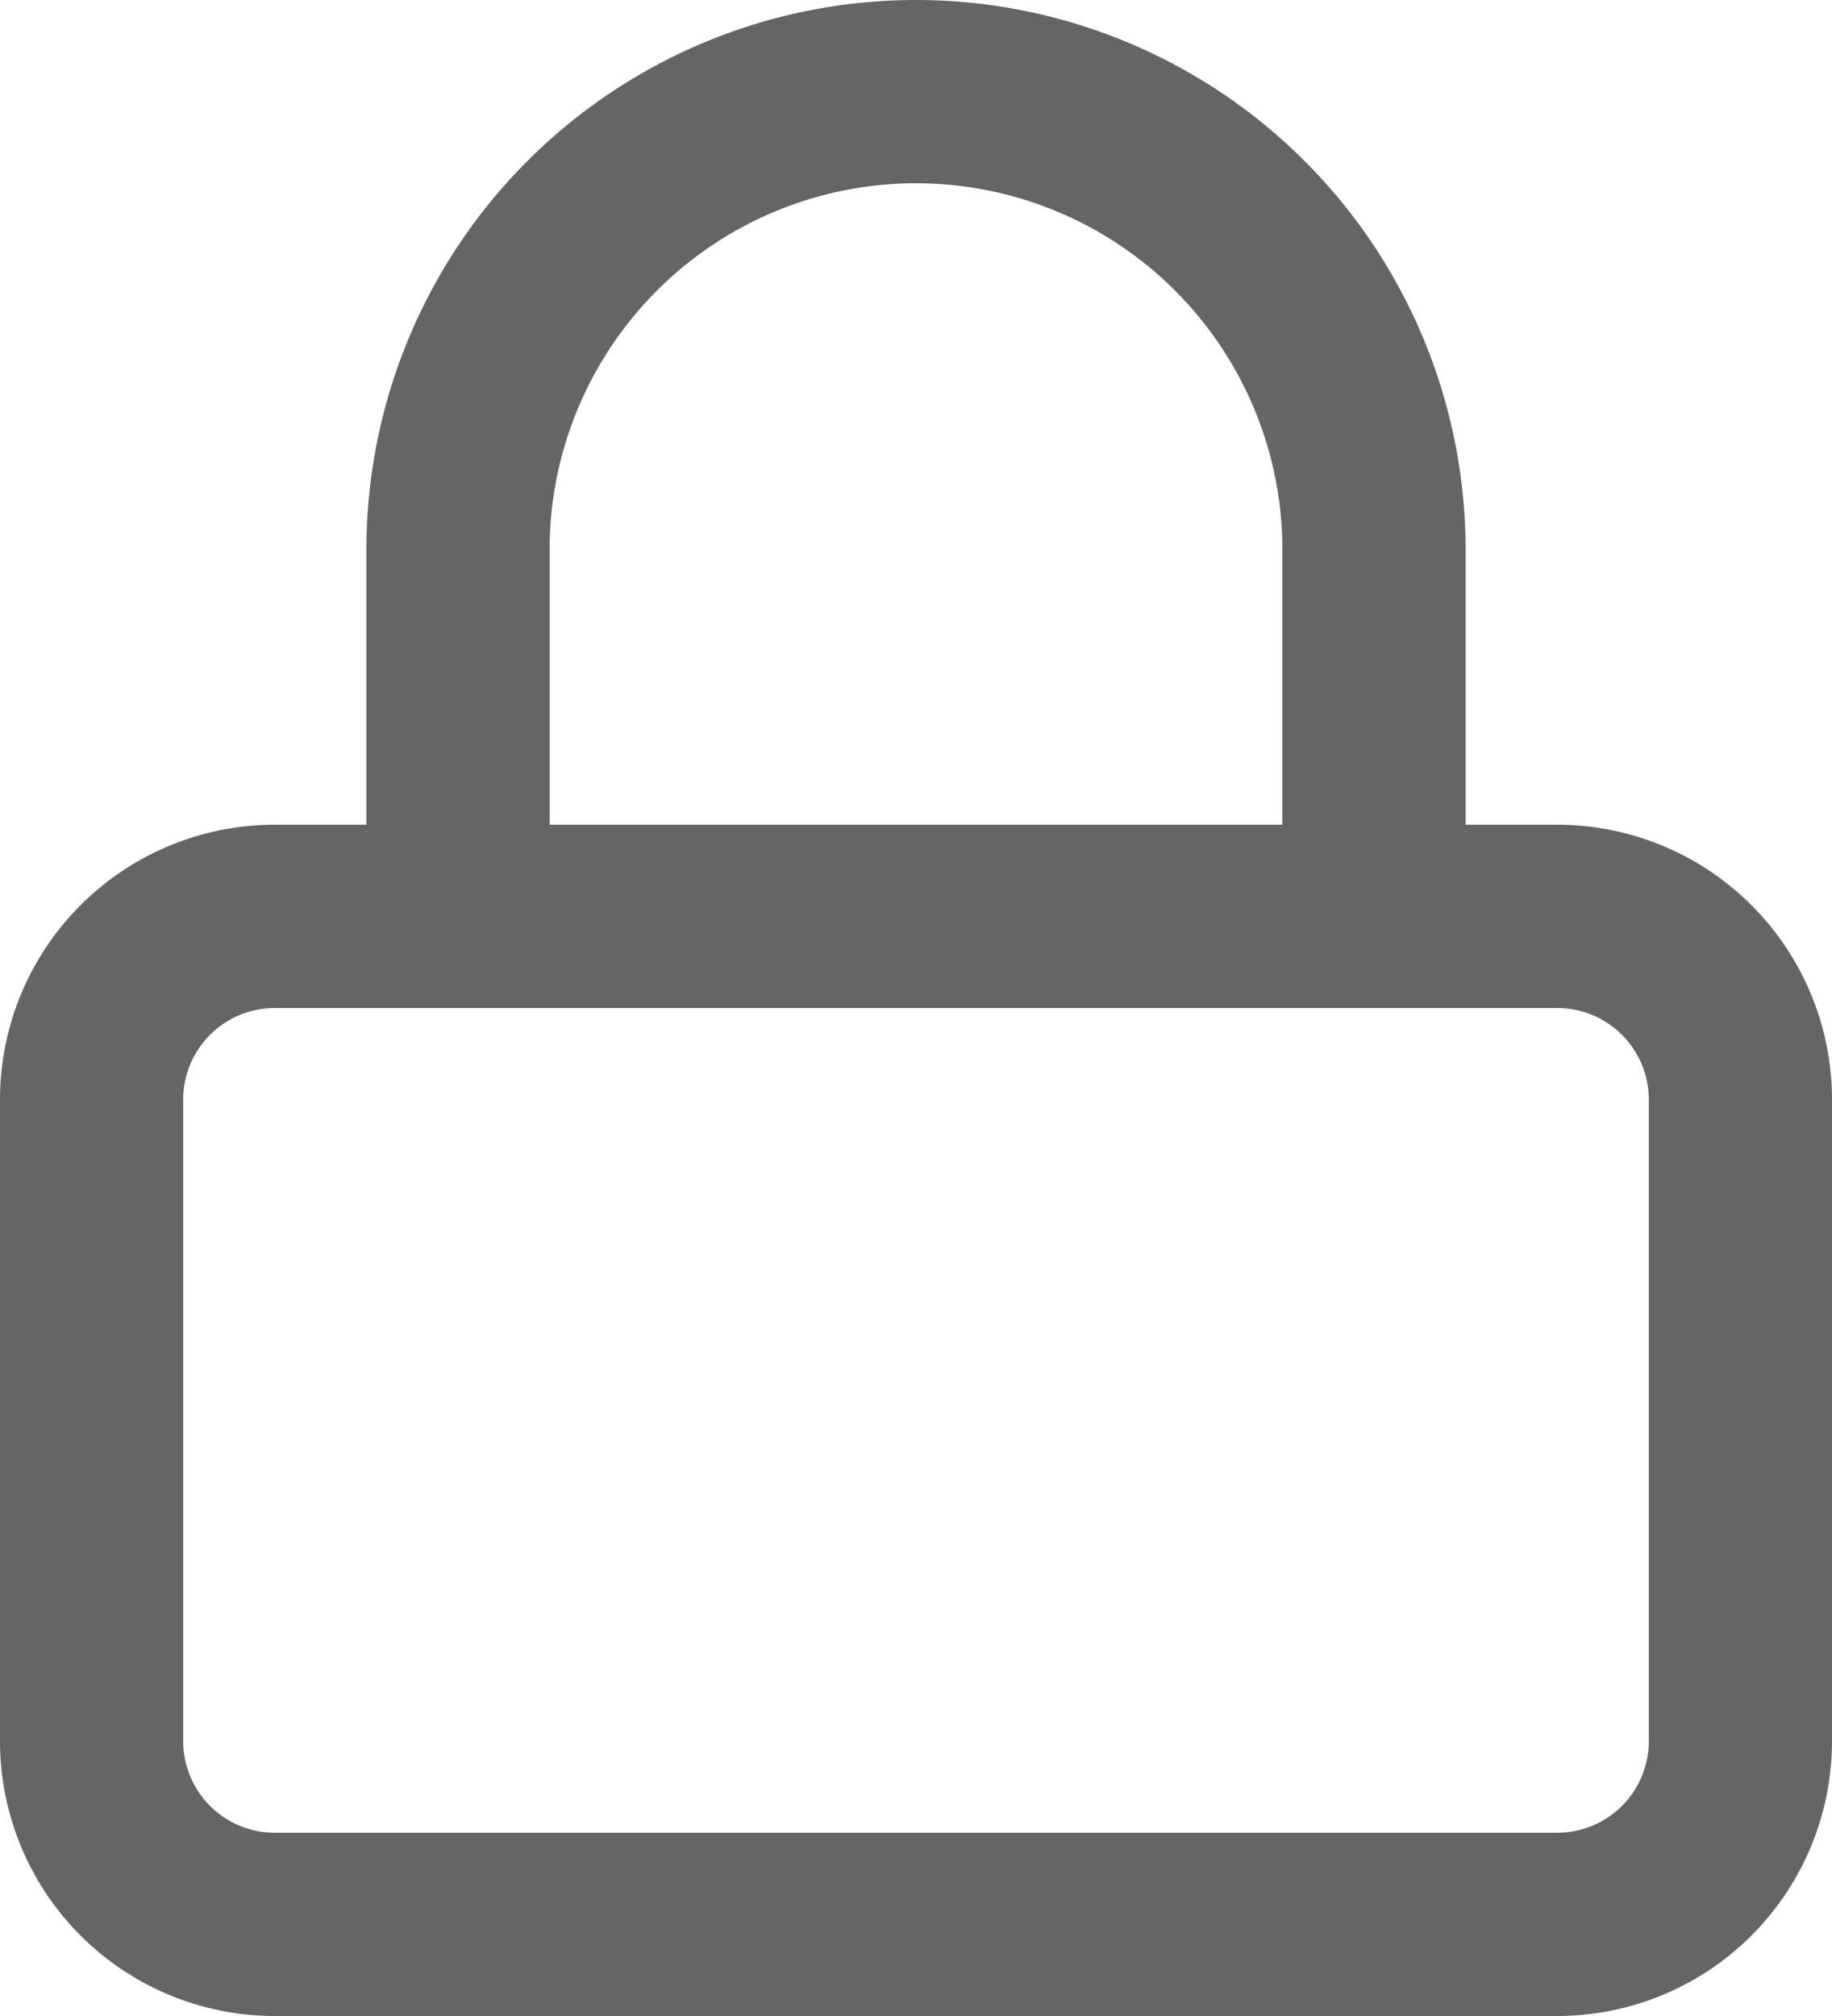 <svg xmlns="http://www.w3.org/2000/svg" width="30" height="33" viewBox="0 0 30 33">
  <g id="Icon_feather-lock" data-name="Icon feather-lock" transform="translate(-3 -1.5)">
    <path id="Path_1" data-name="Path 1" d="M7.5,16.5h21a3,3,0,0,1,3,3V30a3,3,0,0,1-3,3H7.5a3,3,0,0,1-3-3V19.5a3,3,0,0,1,3-3Z" fill="none" stroke="#656565" stroke-linecap="round" stroke-linejoin="round" stroke-width="3"/>
    <path id="Path_2" data-name="Path 2" d="M10.5,16.5v-6a7.5,7.5,0,1,1,15,0v6" fill="none" stroke="#656565" stroke-linecap="round" stroke-linejoin="round" stroke-width="3"/>
  </g>
</svg>
